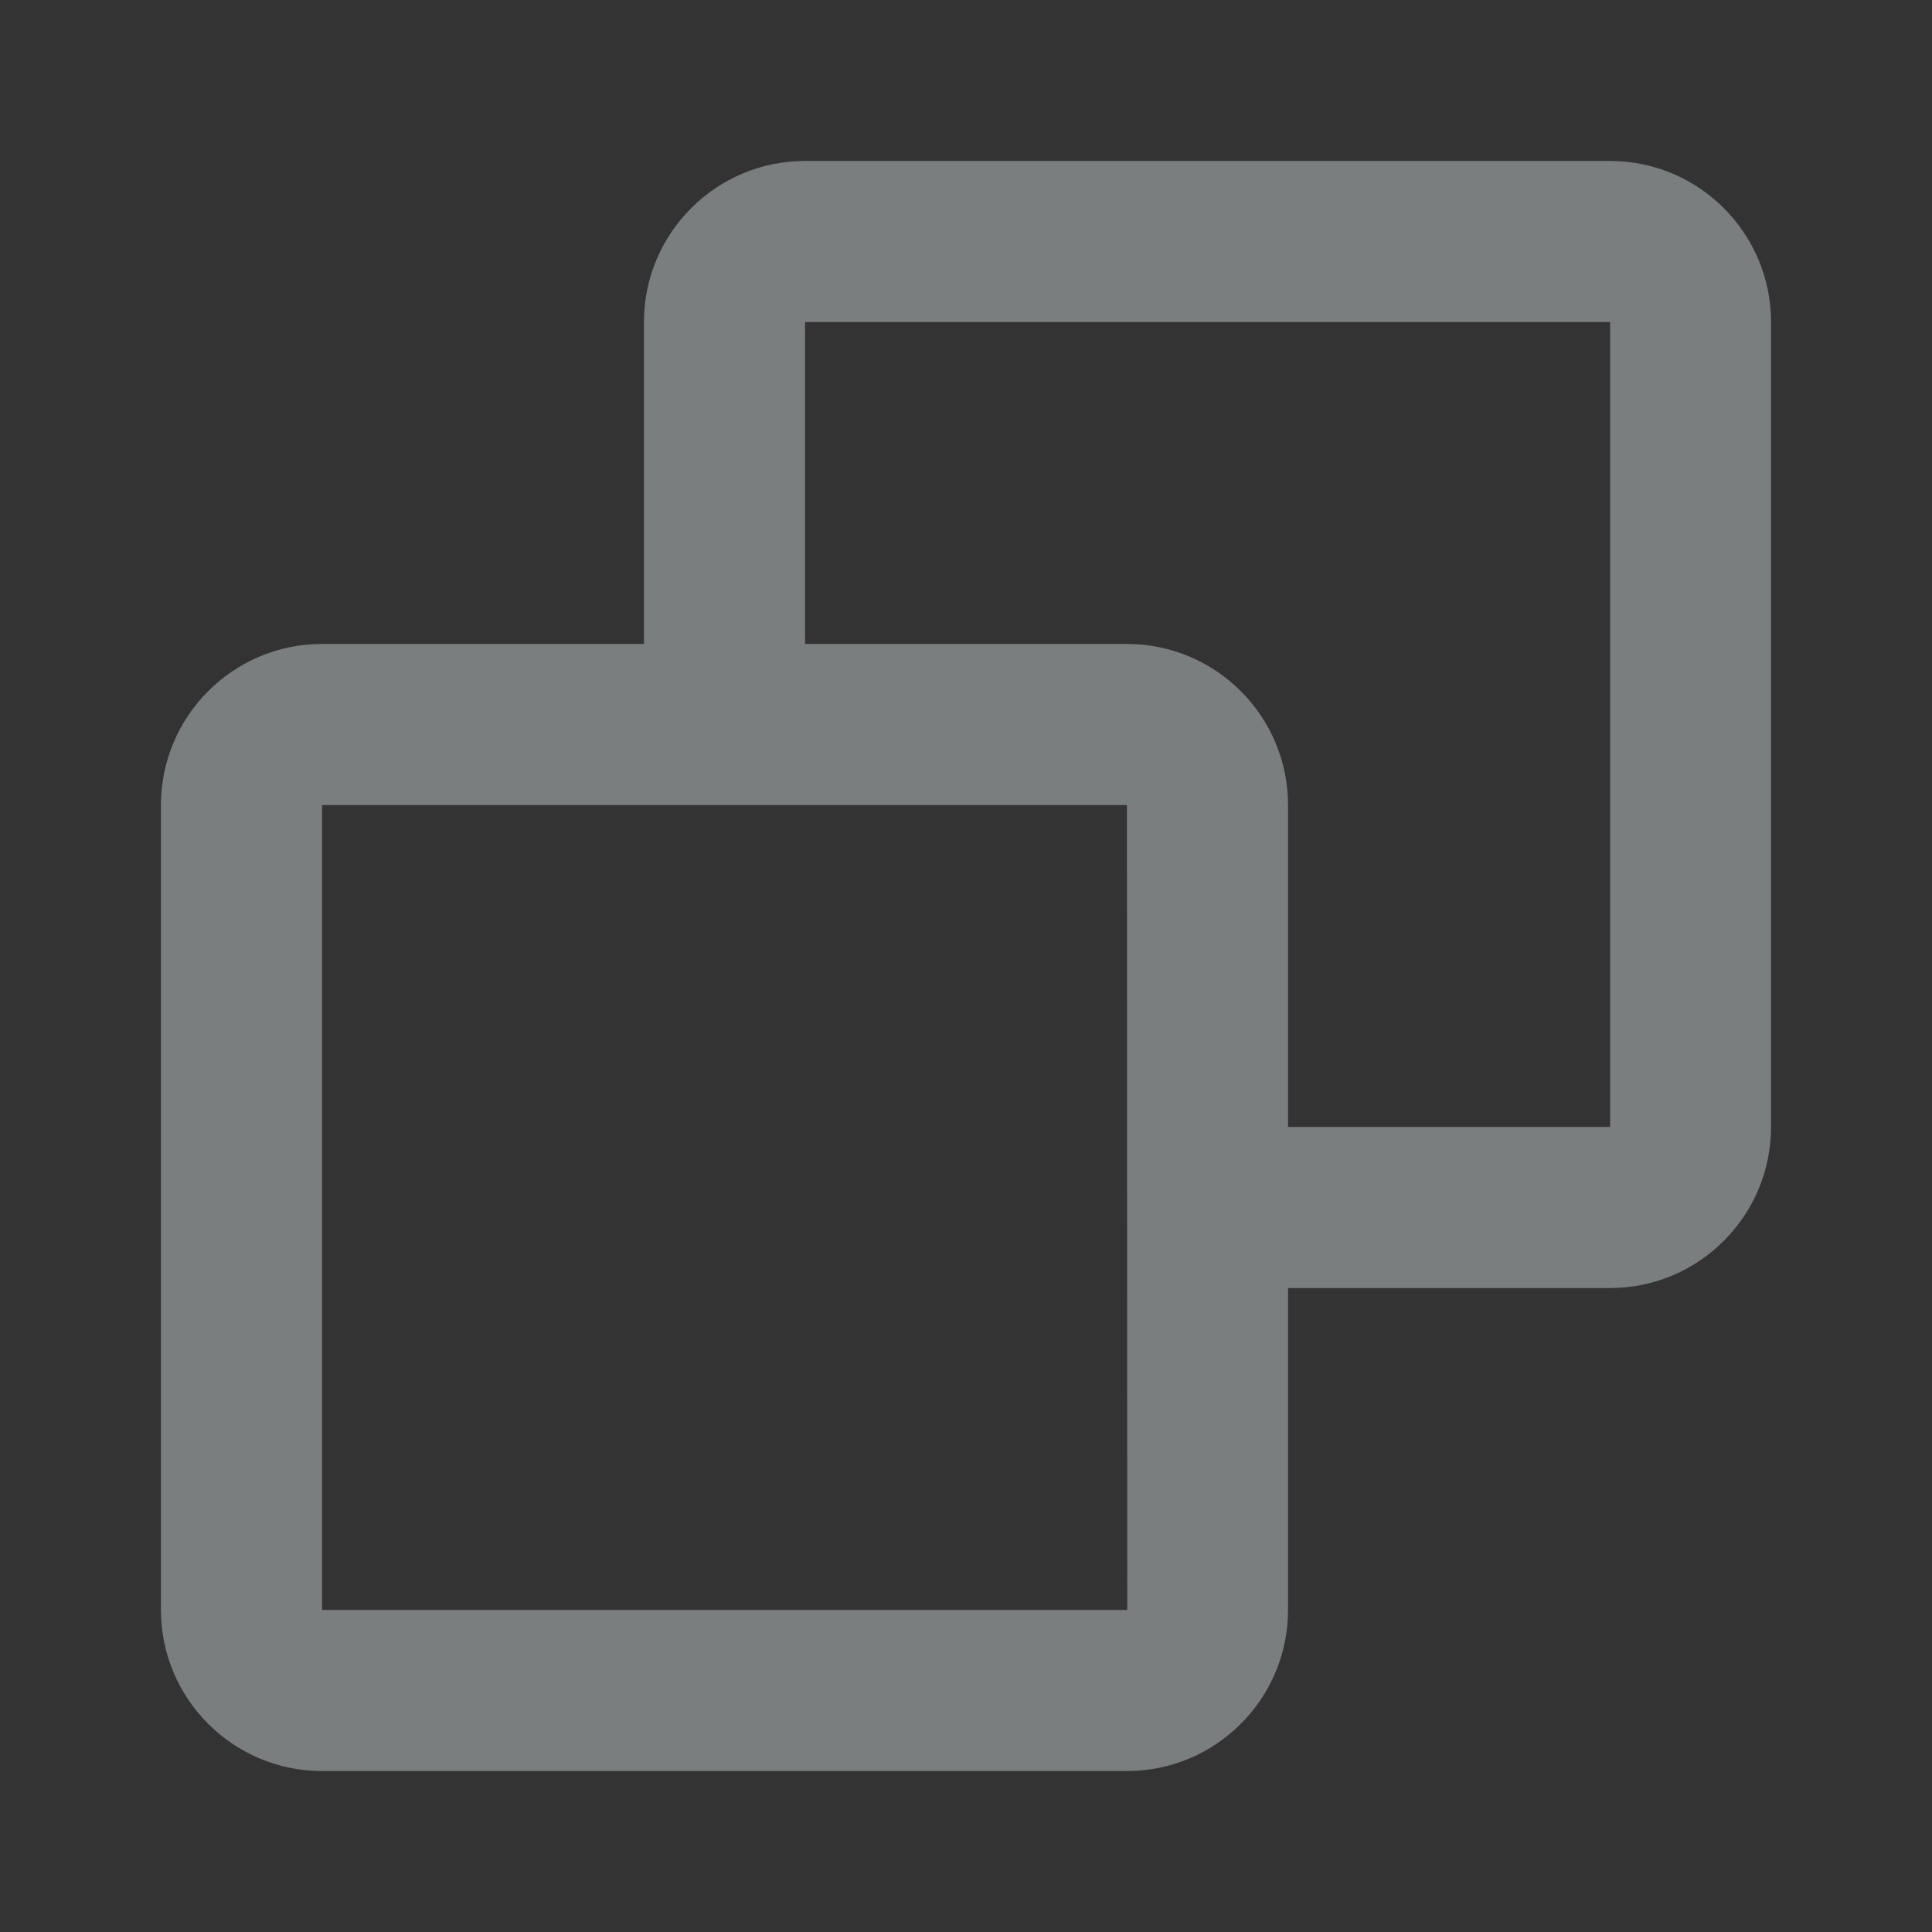 <svg width="13" height="13" viewBox="0 0 13 13" fill="none" xmlns="http://www.w3.org/2000/svg">
<rect x="0" y="0" width="13" height="13" fill="#333333" stroke="none"/>
<path d="M10.834 1.083H5.417C4.819 1.083 4.333 1.569 4.333 2.167V4.333H2.167C1.569 4.333 1.083 4.819 1.083 5.417V10.833C1.083 11.431 1.569 11.917 2.167 11.917H7.583C8.181 11.917 8.667 11.431 8.667 10.833V8.667H10.834C11.431 8.667 11.917 8.181 11.917 7.583V2.167C11.917 1.569 11.431 1.083 10.834 1.083ZM2.167 10.833V5.417H7.583L7.585 10.833H2.167ZM10.834 7.583H8.667V5.417C8.667 4.819 8.181 4.333 7.583 4.333H5.417V2.167H10.834V7.583Z" fill="#E7EFEF" fill-opacity="0.4"/>
</svg>
